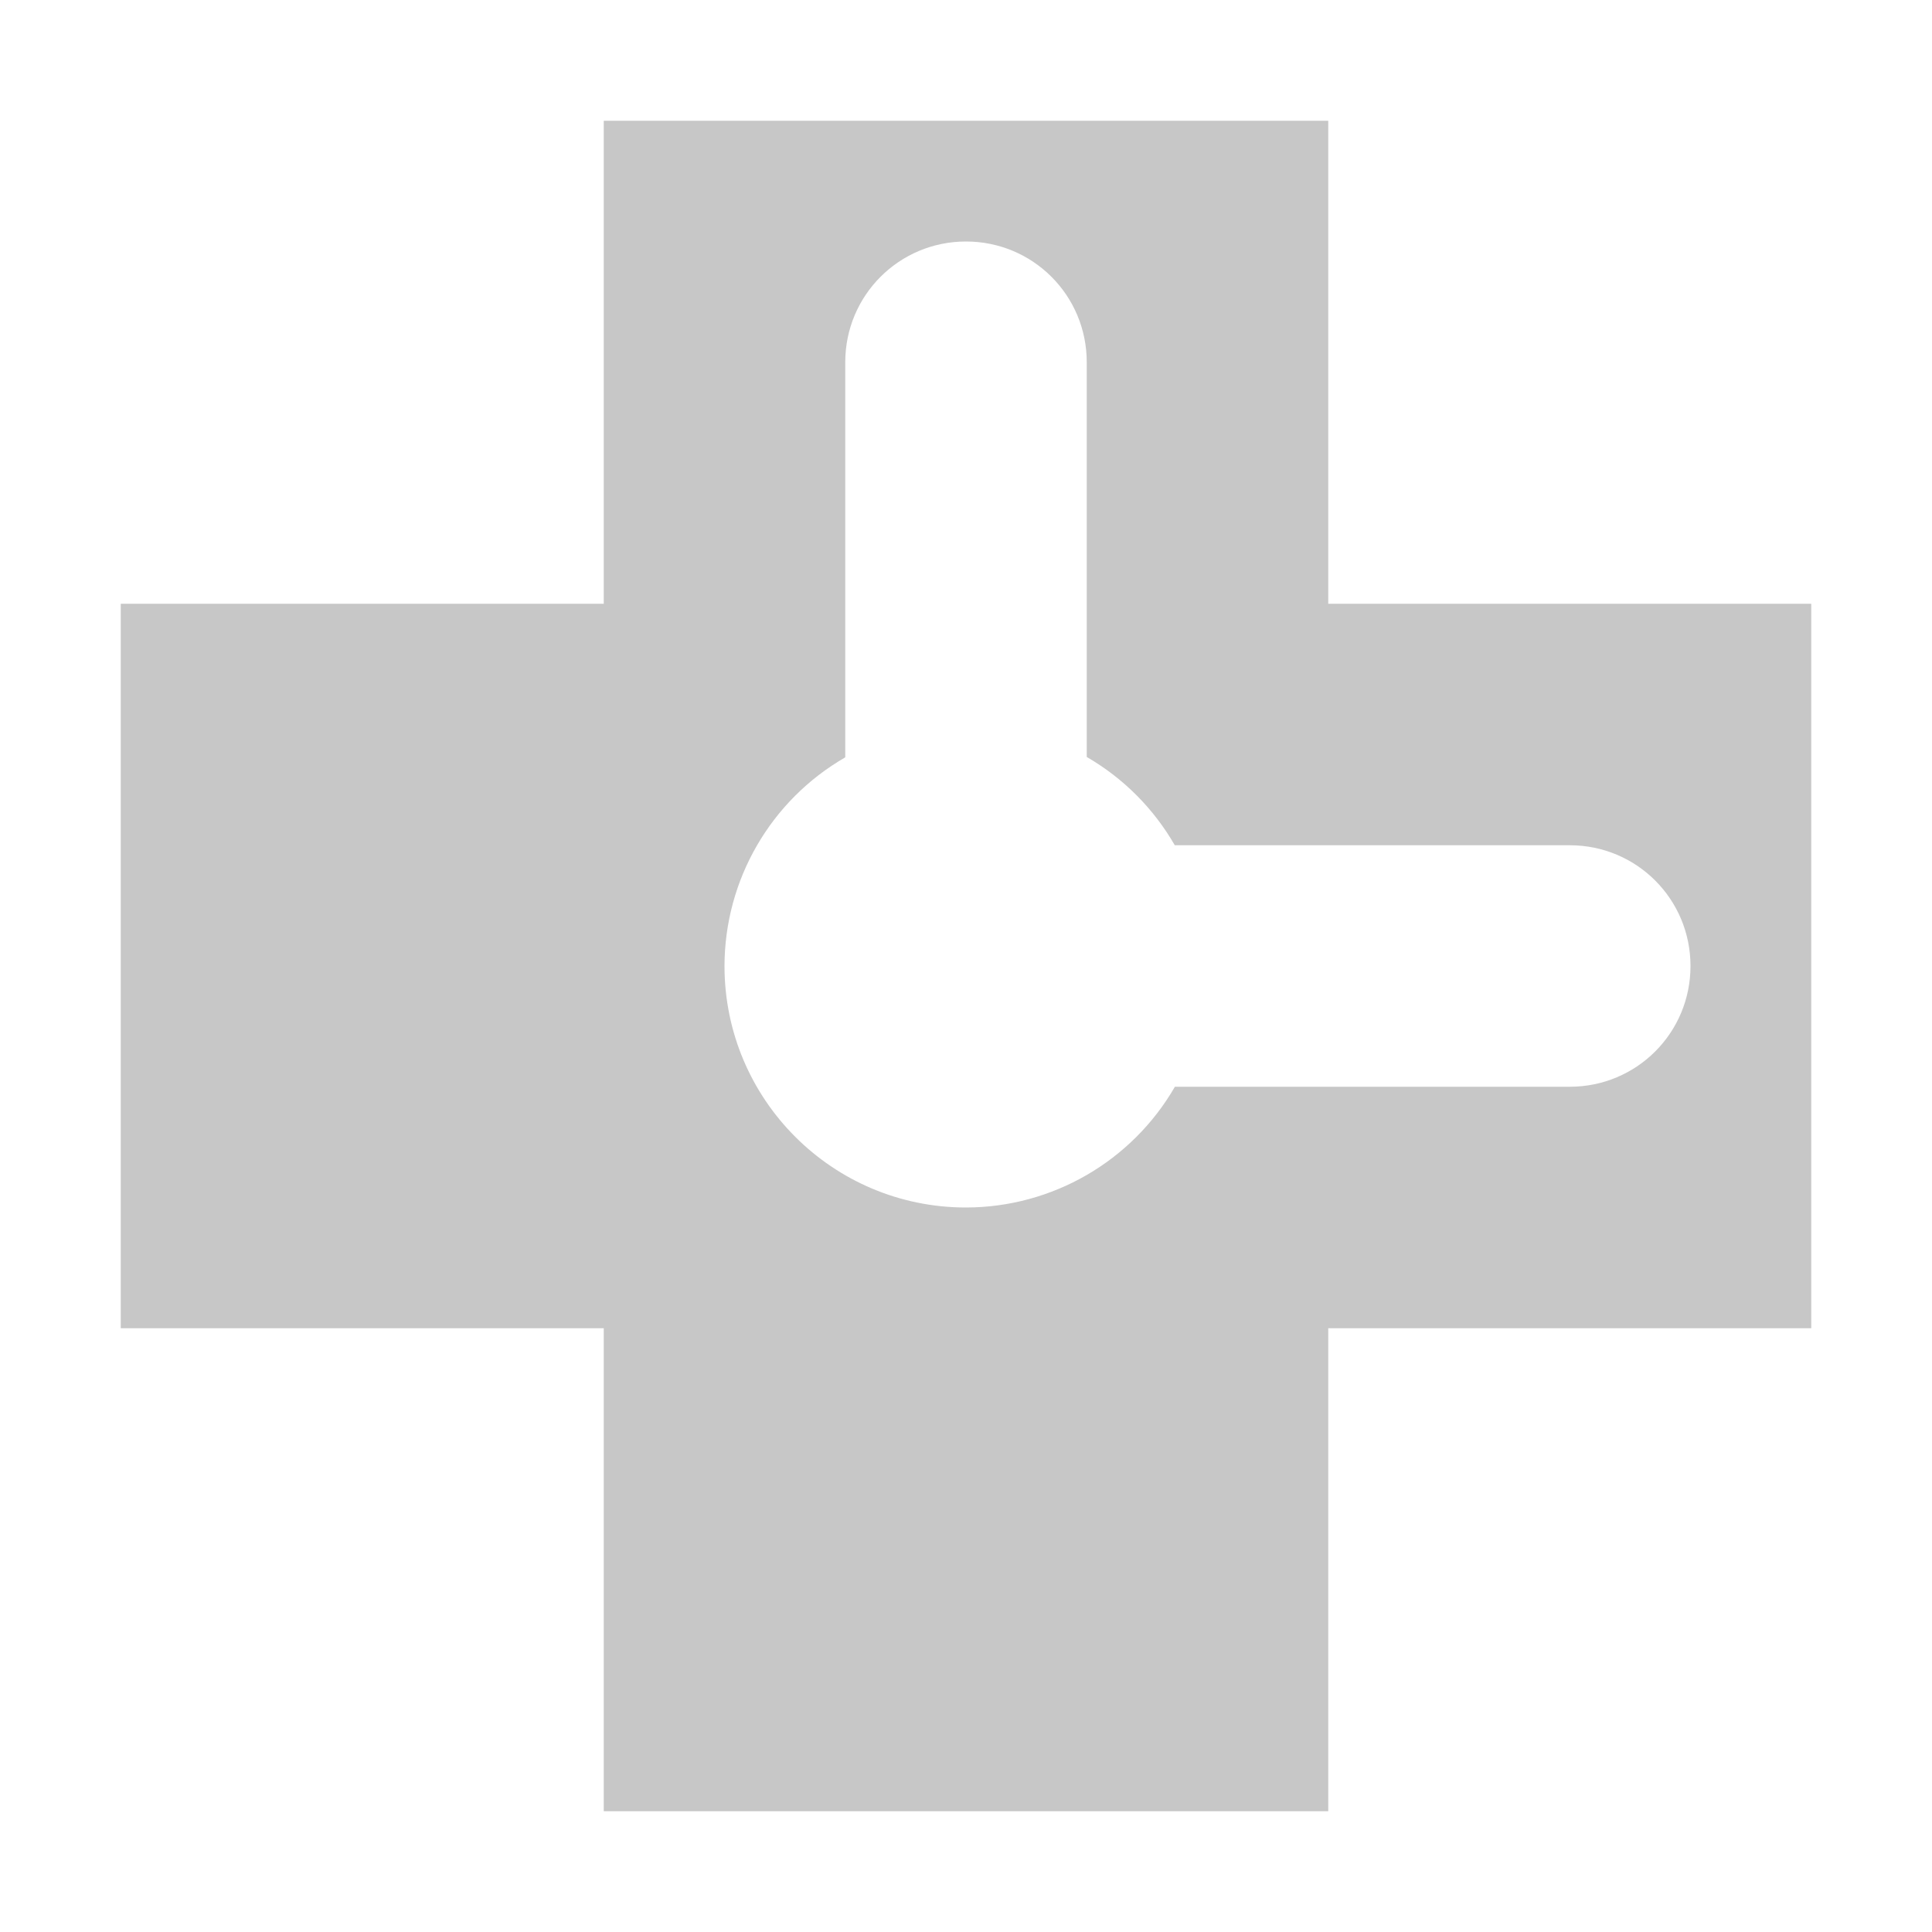 <svg height="16" width="16" xmlns="http://www.w3.org/2000/svg">
  <path d="m5 1v4h-4v6h4v4h6v-4h4v-6h-4v-4zm3 1c.554 0 1 .446 1 1v3.269c.303.175.554.427.729.731h3.271c.554 0 1 .446 1 1s-.446 1-1 1h-3.27c-.357.618-1.016.999-1.73 1-1.105 0-2-.895-2-2 .001-.713.382-1.372 1-1.728v-3.272c0-.554.446-1 1-1z" fill="#444" fill-rule="evenodd" opacity=".3"/>
</svg>
